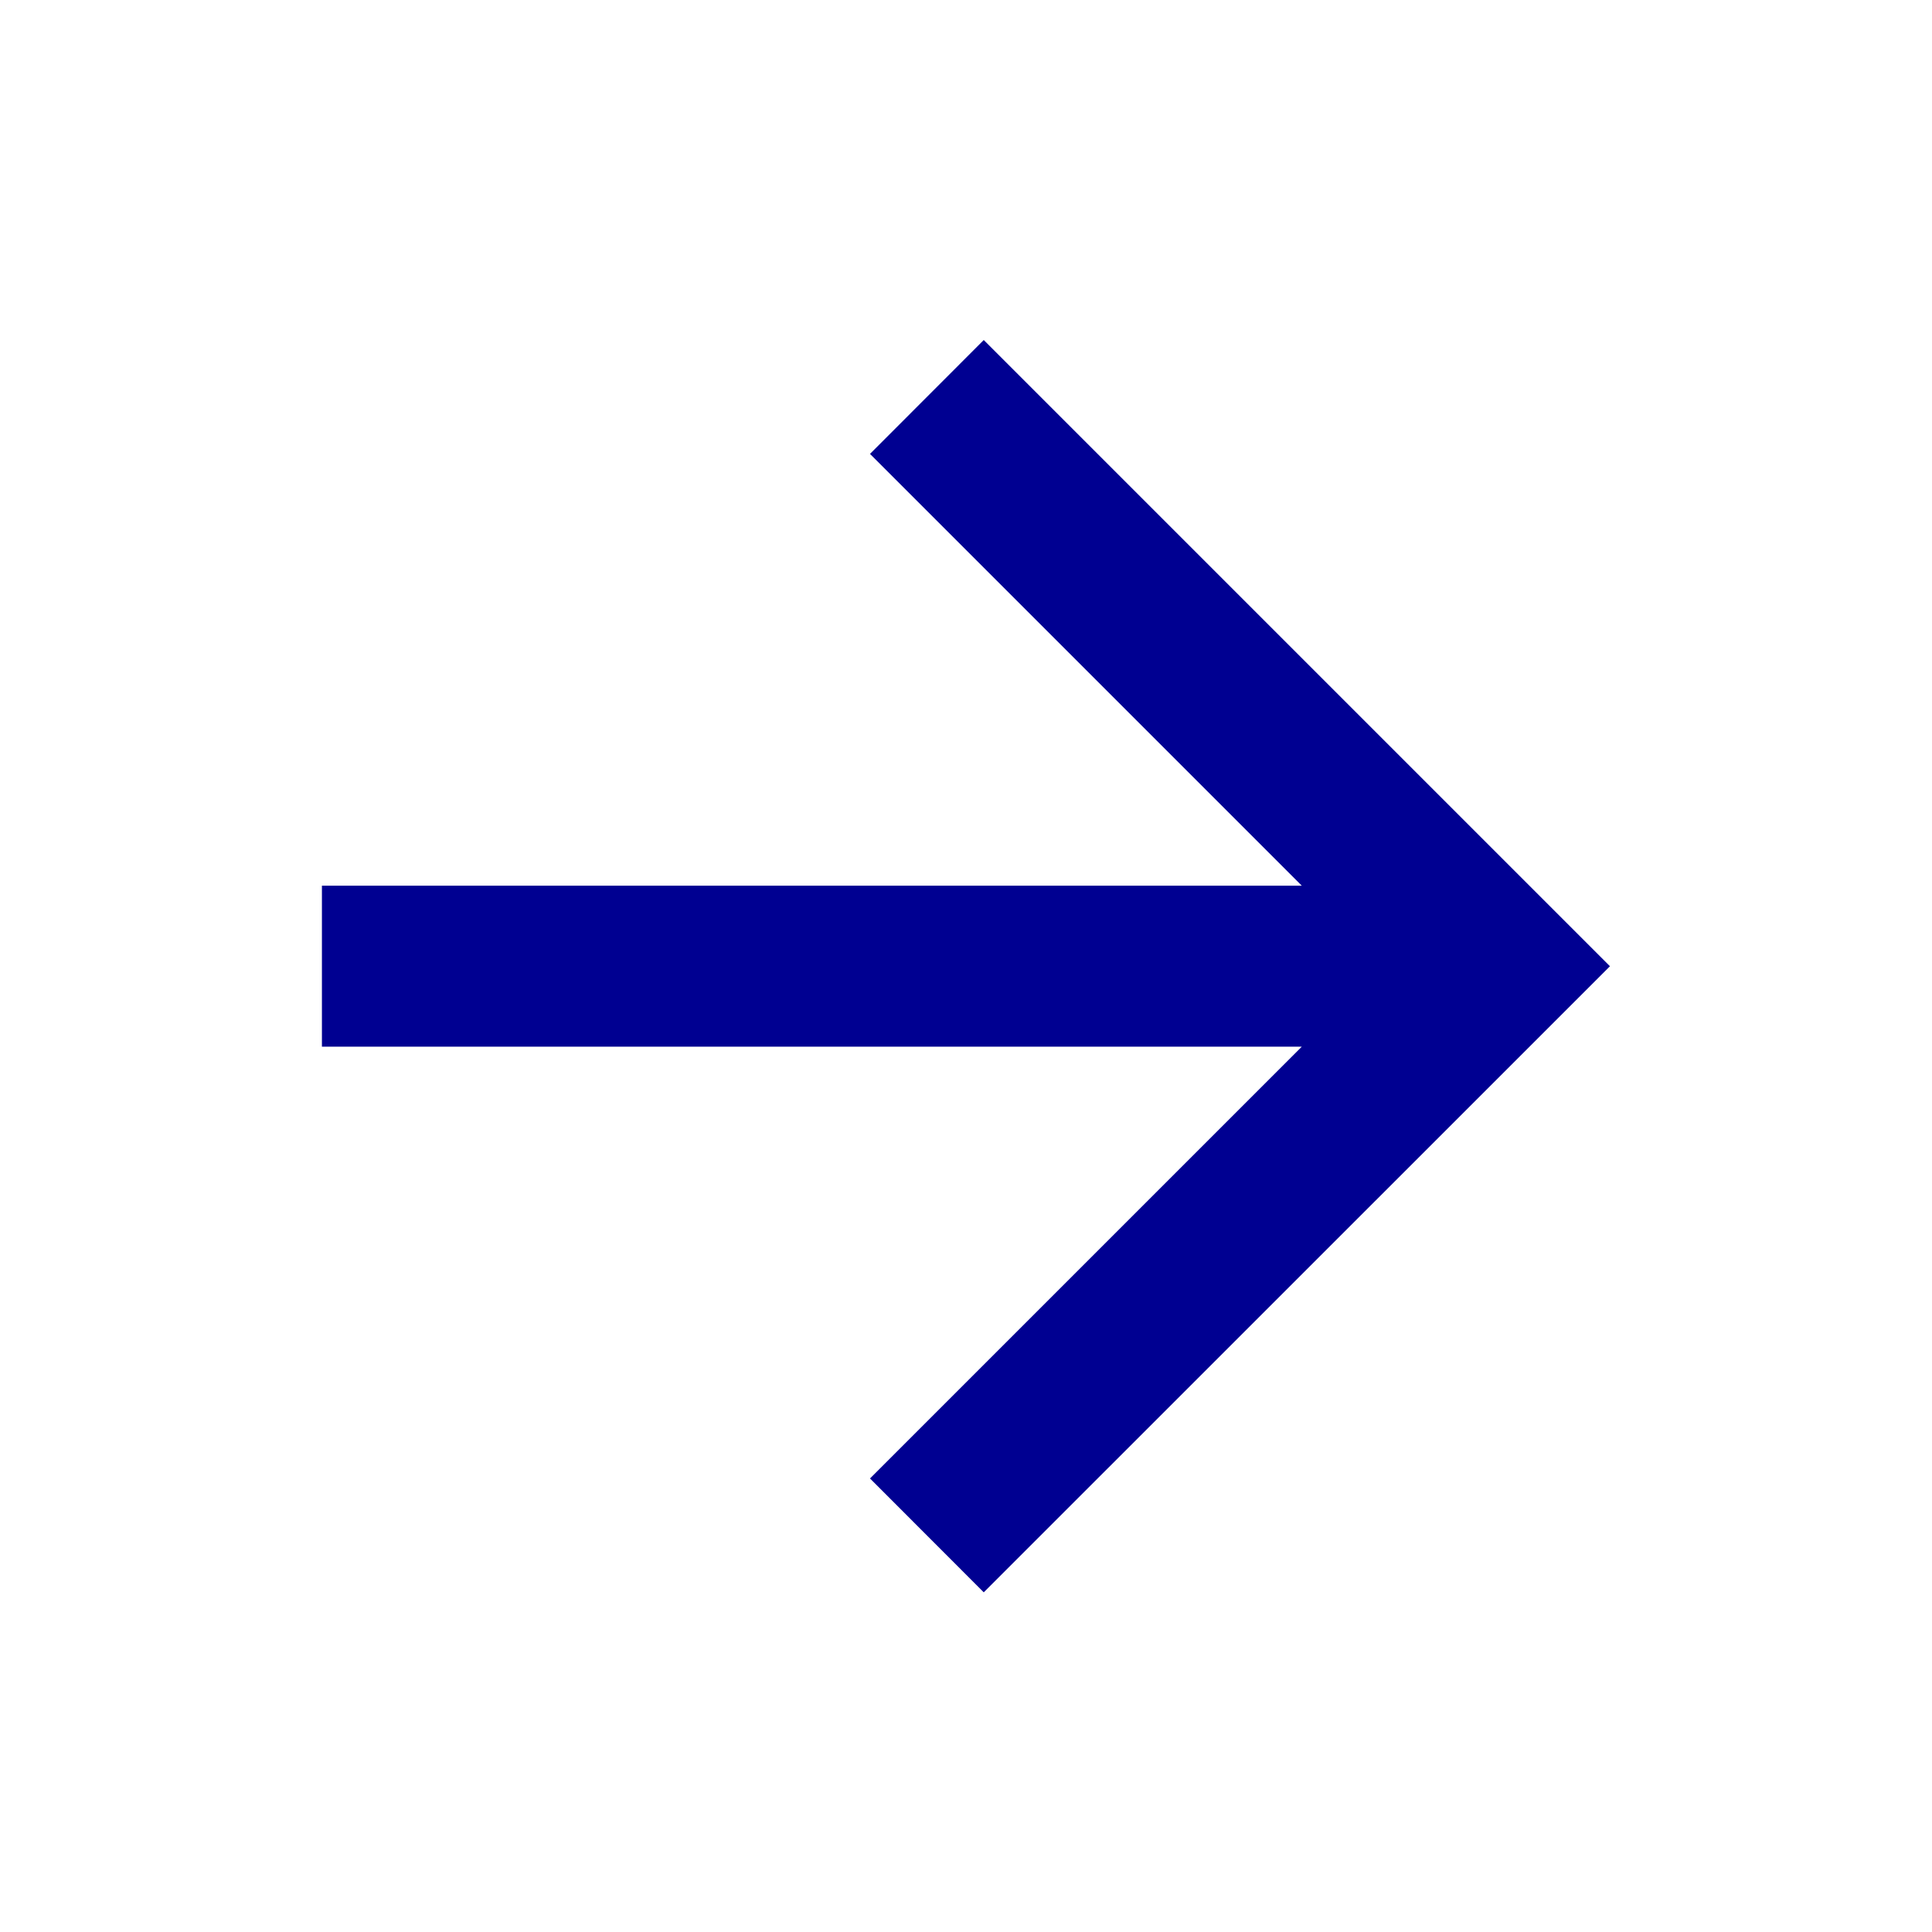 <svg width="16" height="16" viewBox="0 0 16 16" fill="none" xmlns="http://www.w3.org/2000/svg">
<g id="&#226;&#154;&#153;&#239;&#184;&#143; Varier les propri&#195;&#169;t&#195;&#169;s - Ic&#195;&#180;ne">
<path id="Ic&#195;&#180;ne" fill-rule="evenodd" clip-rule="evenodd" d="M10.781 7.335L7.205 3.759L8.147 2.816L13.333 8.002L8.147 13.187L7.205 12.244L10.781 8.668H2.666V7.335H10.781Z" fill="#000091"/>
</g>
</svg>
